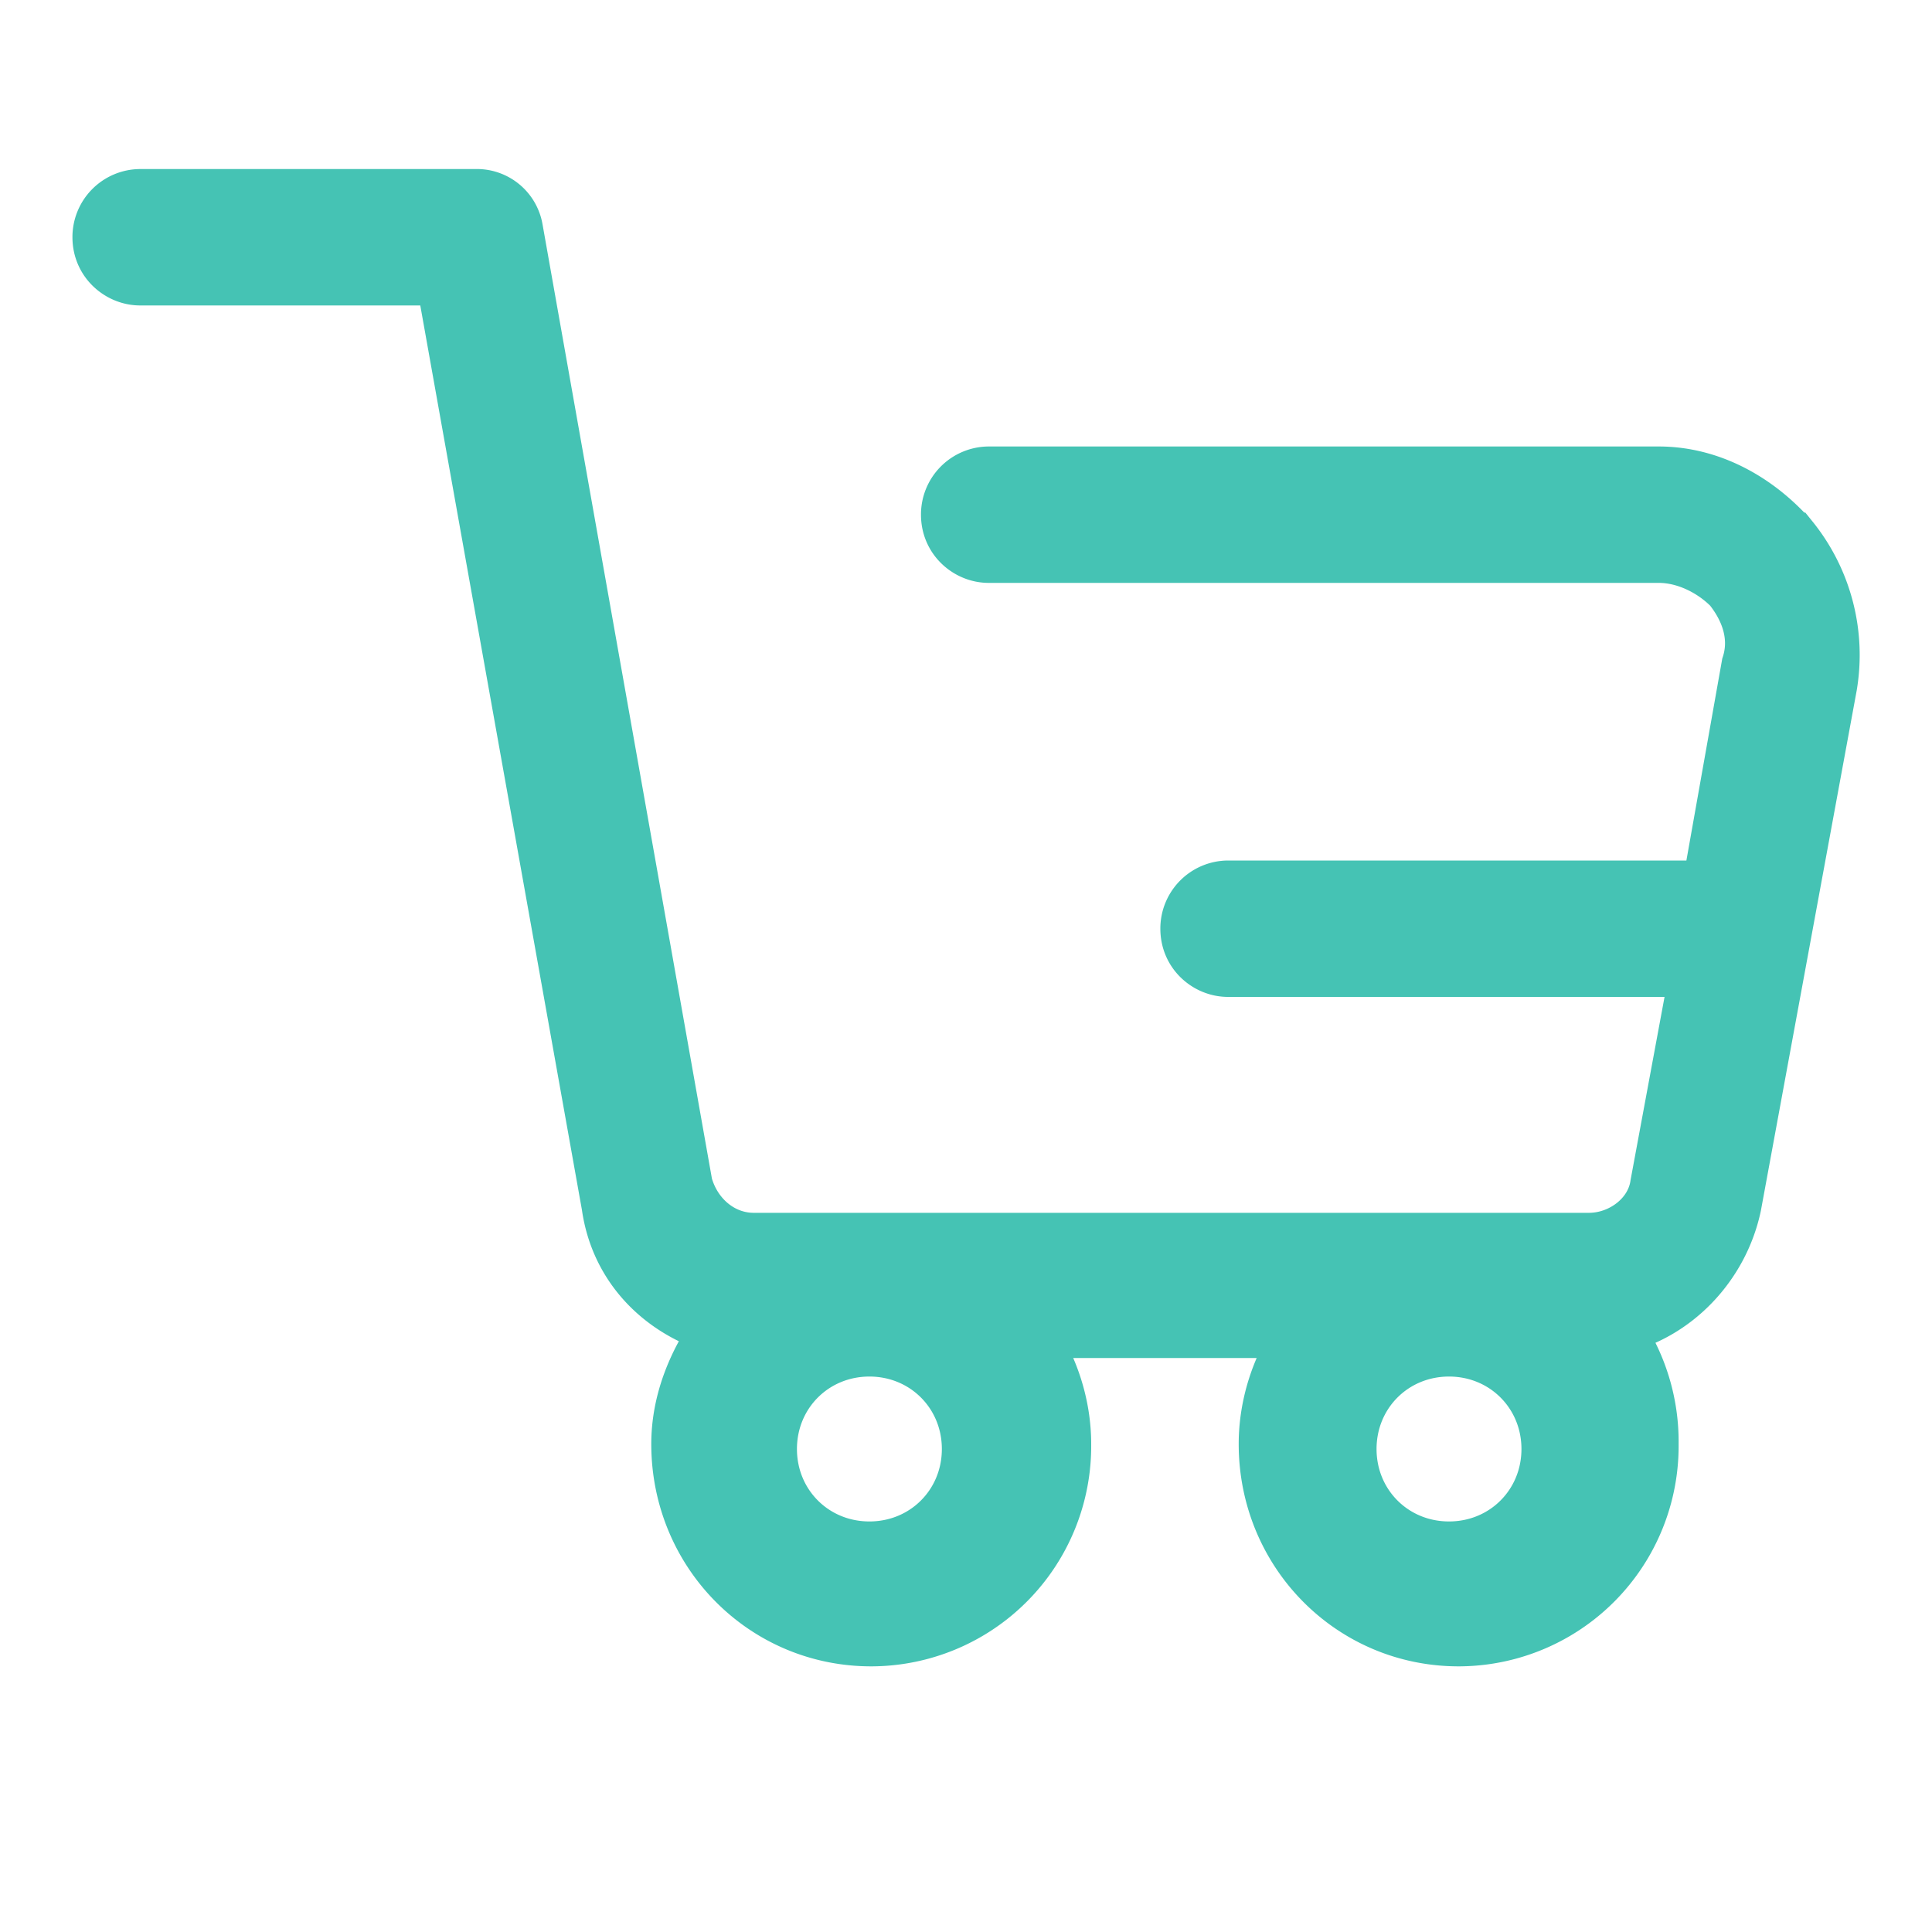<svg width="20" height="20" viewBox="0 0 20 20" xmlns="http://www.w3.org/2000/svg">
    <path d="M18.568 5.556c-.36-.41-.856-.684-1.397-.684h-6.937a.454.454 0 0 0-.45.456c0 .274.225.456.45.456h6.937c.27 0 .54.137.72.32.181.227.271.5.181.774l-.405 2.28h-4.955a.454.454 0 0 0-.45.456c0 .274.224.456.45.456h4.82l-.406 2.188c-.045.32-.36.547-.676.547H7.802c-.316 0-.586-.227-.676-.547L5.37 2.365A.44.44 0 0 0 4.92 2H1.45a.454.454 0 0 0-.45.456c0 .273.225.456.45.456H4.56l1.711 9.574c.09.639.54 1.095 1.126 1.277-.225.32-.405.73-.405 1.185 0 1.14.9 2.052 2.027 2.052a2.031 2.031 0 0 0 2.027-2.052c0-.41-.135-.82-.36-1.14h2.747c-.225.32-.36.73-.36 1.14 0 1.14.901 2.052 2.027 2.052a2.031 2.031 0 0 0 2.027-2.052 2.05 2.05 0 0 0-.36-1.185c.585-.137 1.08-.638 1.216-1.277l.991-5.38a1.95 1.95 0 0 0-.405-1.55zM10 15c0 .56-.44 1-1 1s-1-.44-1-1 .44-1 1-1 1 .44 1 1zm5 1c-.56 0-1-.44-1-1s.44-1 1-1 1 .44 1 1-.44 1-1 1z" fill="#45C3B4" fill-rule="nonzero" stroke="#45C3B4" stroke-width=".5"/>
</svg>
